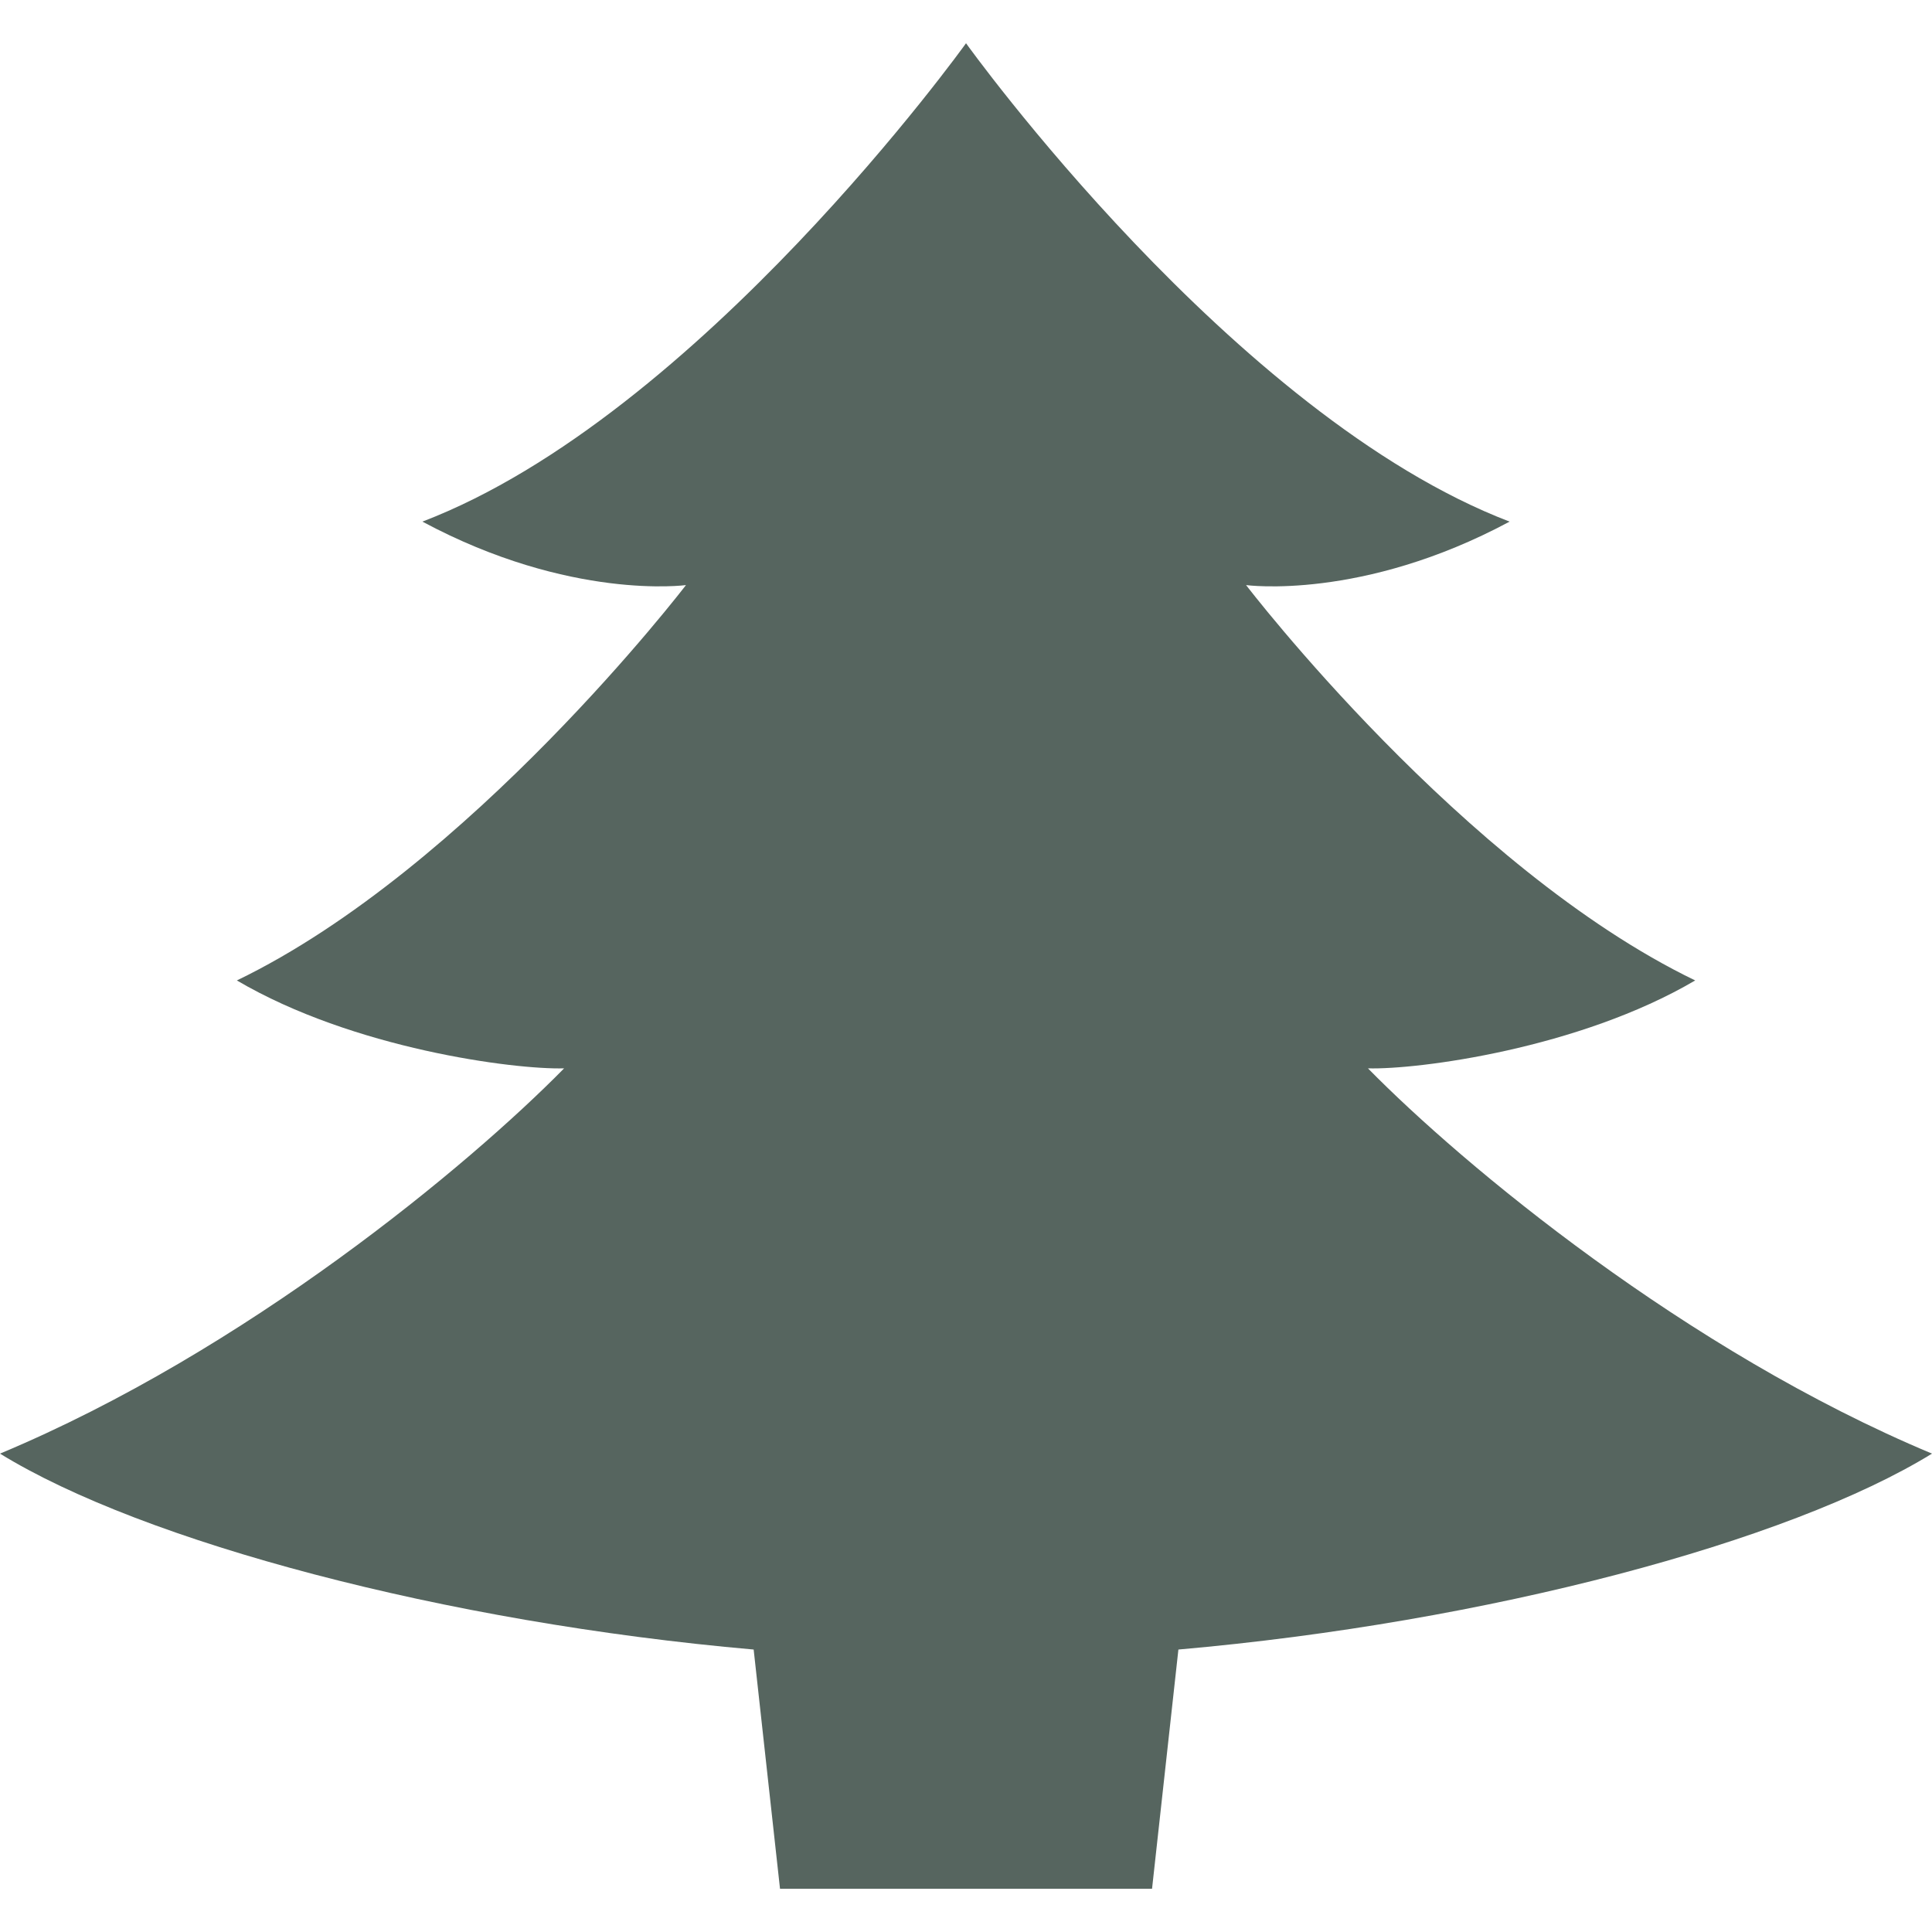<?xml version="1.0" encoding="UTF-8" standalone="no"?>
<!-- Uploaded to: SVG Repo, www.svgrepo.com, Generator: SVG Repo Mixer Tools -->

<svg
   height="800px"
   width="800px"
   version="1.1"
   id="_x32_"
   viewBox="0 0 512 512"
   xml:space="preserve"
   sodipodi:docname="favicon.svg"
   inkscape:version="1.2.2 (b0a8486541, 2022-12-01)"
   xmlns:inkscape="http://www.inkscape.org/namespaces/inkscape"
   xmlns:sodipodi="http://sodipodi.sourceforge.net/DTD/sodipodi-0.dtd"
   xmlns:xlink="http://www.w3.org/1999/xlink"
   xmlns="http://www.w3.org/2000/svg"
   xmlns:svg="http://www.w3.org/2000/svg"><defs
   id="defs11"><linearGradient
     inkscape:collect="always"
     id="linearGradient875"><stop
       style="stop-color:#3c4841;stop-opacity:1;"
       offset="0"
       id="stop871" /><stop
       style="stop-color:#48584e;stop-opacity:1;"
       offset="1"
       id="stop873" /></linearGradient><radialGradient
     inkscape:collect="always"
     xlink:href="#linearGradient875"
     id="radialGradient877"
     cx="256"
     cy="256"
     fx="256"
     fy="256"
     r="256"
     gradientTransform="matrix(1,0,0,0.955,0,11.459)"
     gradientUnits="userSpaceOnUse" /></defs><sodipodi:namedview
   id="namedview9"
   pagecolor="#ffffff"
   bordercolor="#000000"
   borderopacity="0.25"
   inkscape:showpageshadow="2"
   inkscape:pageopacity="0.0"
   inkscape:pagecheckerboard="0"
   inkscape:deskcolor="#d1d1d1"
   showgrid="false"
   inkscape:zoom="0.75660426"
   inkscape:cx="340.99729"
   inkscape:cy="584.85"
   inkscape:window-width="1266"
   inkscape:window-height="1025"
   inkscape:window-x="0"
   inkscape:window-y="0"
   inkscape:window-maximized="1"
   inkscape:current-layer="_x32_" />
<style
   type="text/css"
   id="style2">
	.st0{fill:#000000;}
</style>
<g
   id="g6"
   style="fill-opacity:1;fill:#56655f">
	<path
   class="st0"
   d="M362.52,283.124c13.229,0.369,55.903-5.18,86.724-23.296c-61.625-29.739-119.02-104.774-119.02-104.774   s30.673,4.197,69.838-16.82c-73.28-28.017-144.054-126.775-144.054-126.775s-70.772,98.758-144.07,126.775   c39.181,21.017,69.854,16.82,69.854,16.82s-57.411,75.034-119.02,104.774c30.805,18.115,73.494,23.664,86.724,23.296   C124.283,308.781,65.166,357.995,0,385.225c37.854,23.321,117.79,44.731,199.727,51.92l6.984,63.395h98.594l6.984-63.395   c81.937-7.189,161.857-28.599,199.711-51.92C446.85,357.995,387.717,308.781,362.52,283.124z"
   id="path4"
   style="fill-opacity:1;fill:#56655f" />
</g>
</svg>
